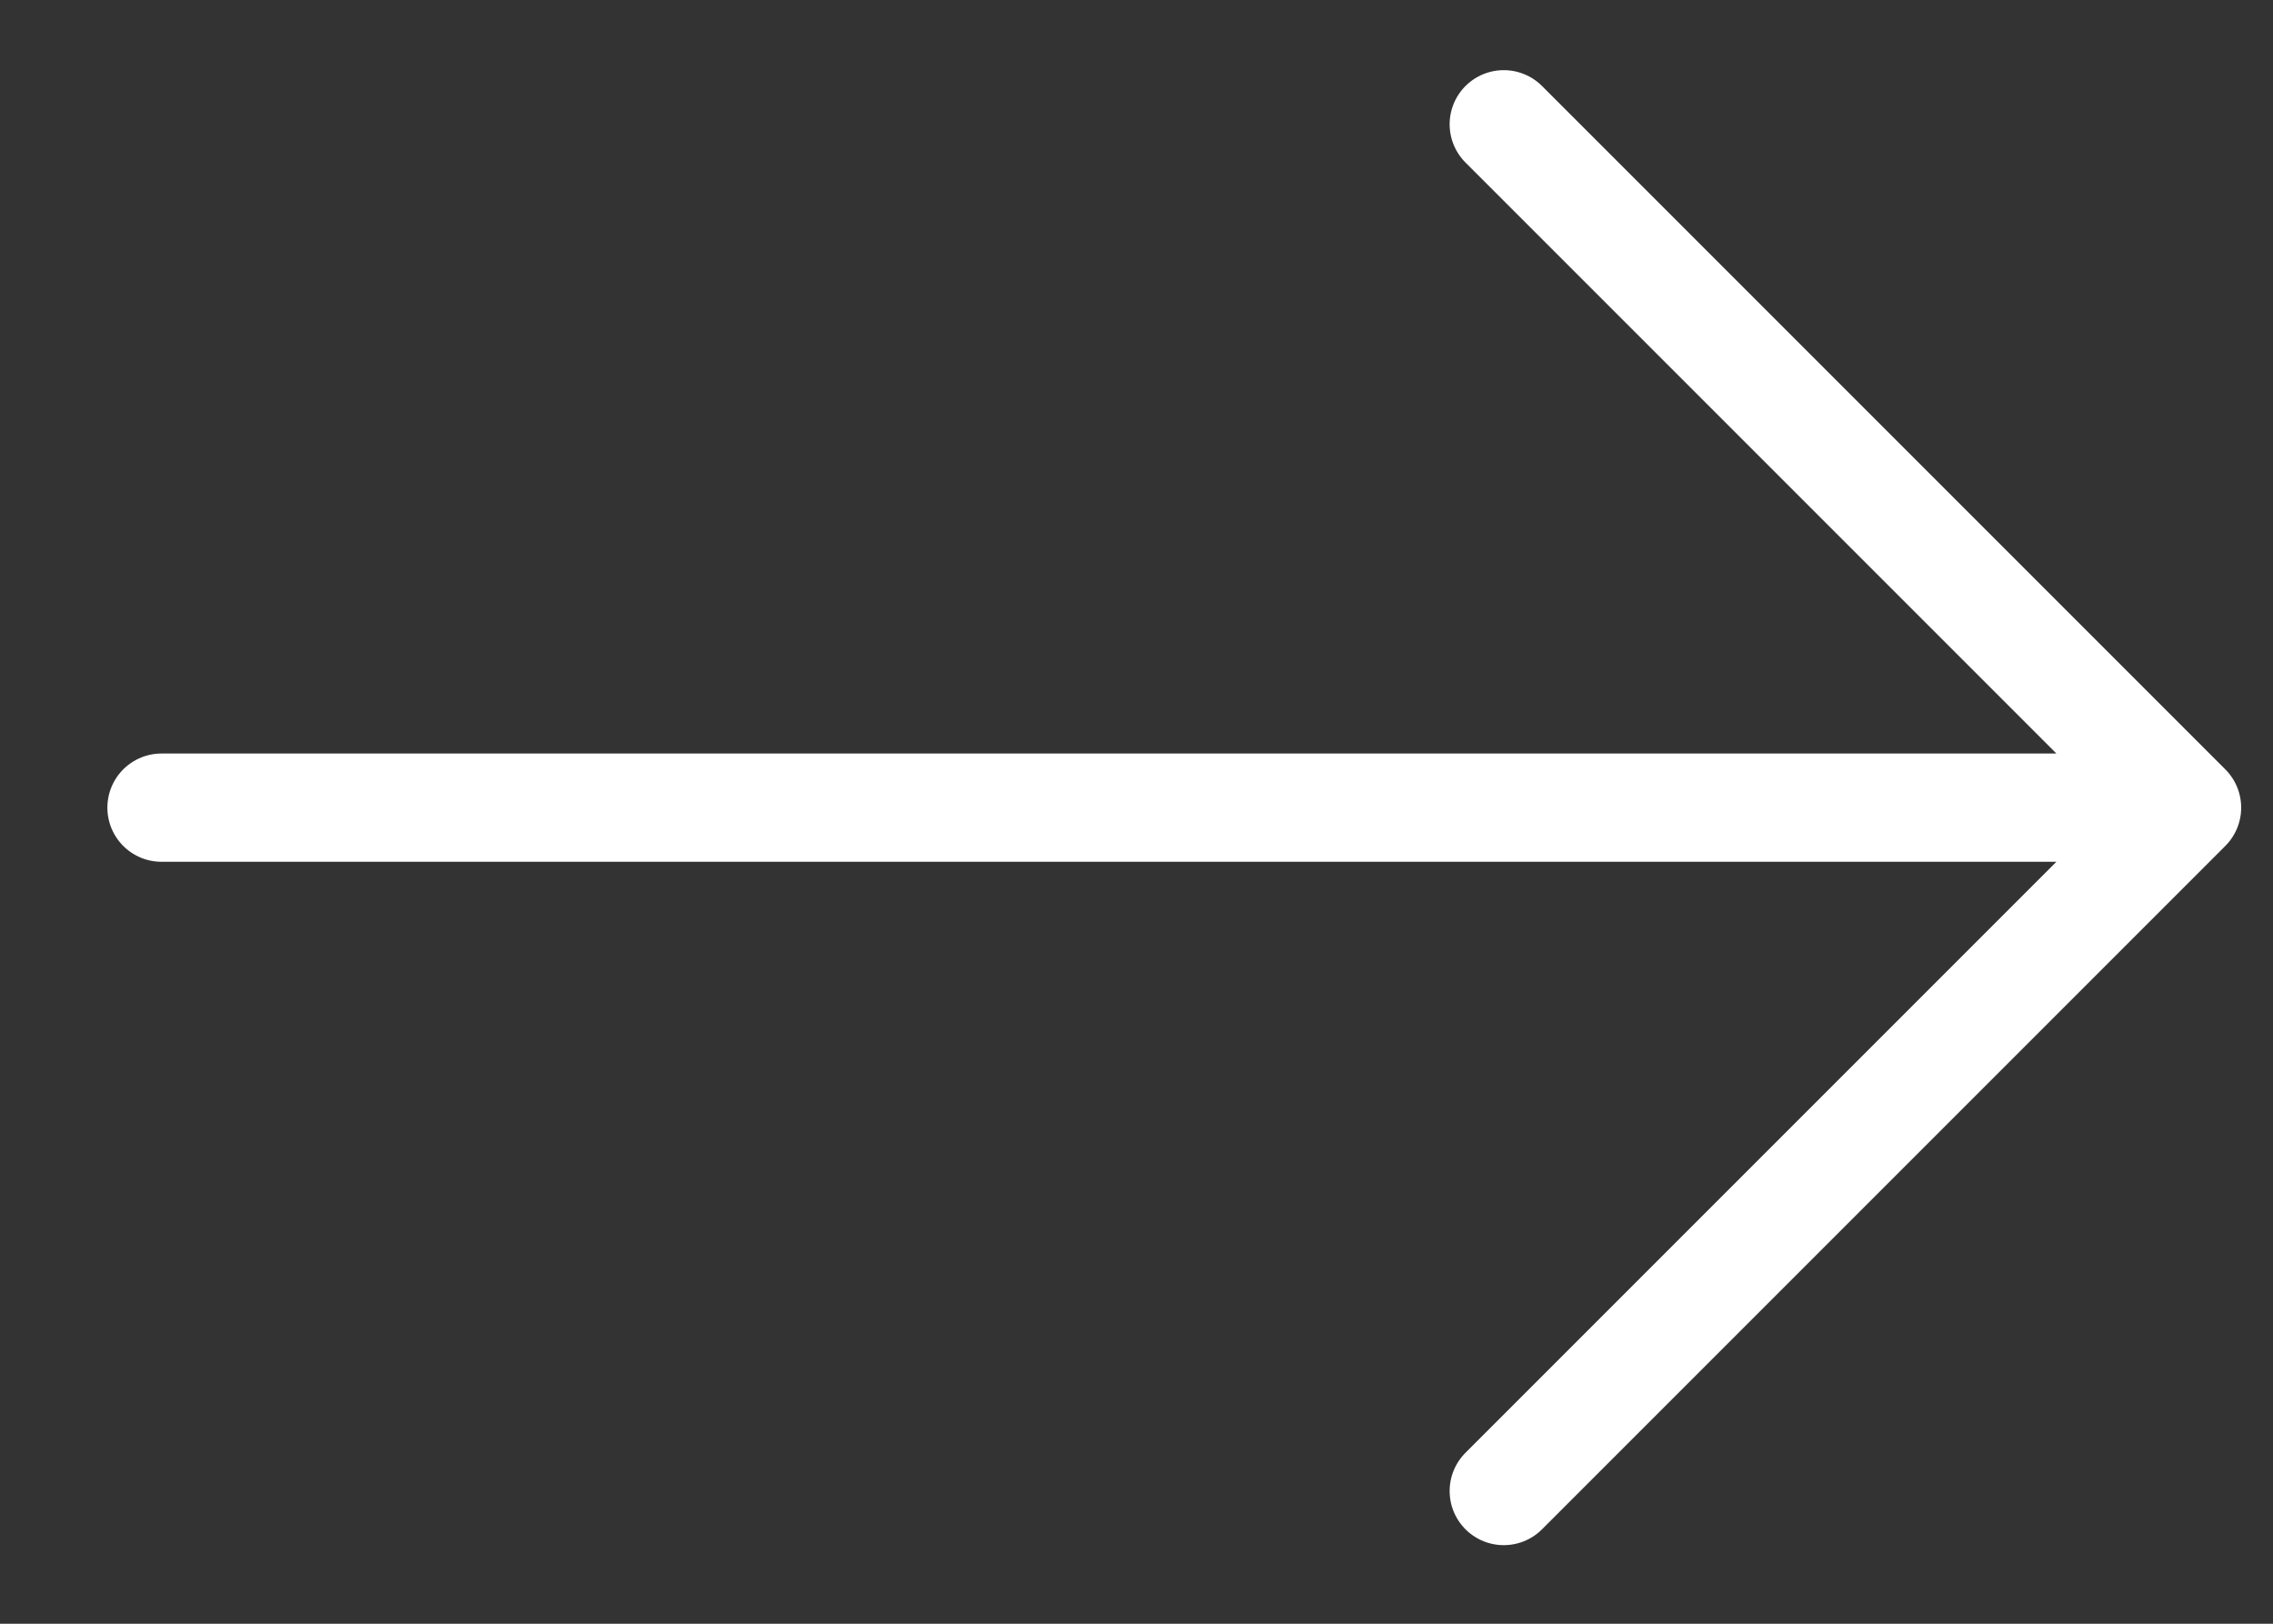 <svg width="21" height="15" viewBox="0 0 21 15" fill="none" xmlns="http://www.w3.org/2000/svg">
<rect x="0" y="0" width="21" height="15" fill="#333333" stroke="none"/>
<path d="M13.893 1.148L20.206 7.461M20.206 7.461L13.893 13.774M20.206 7.461H1.492" stroke="#fff" stroke-linecap="round" stroke-linejoin="round"/>
</svg>
